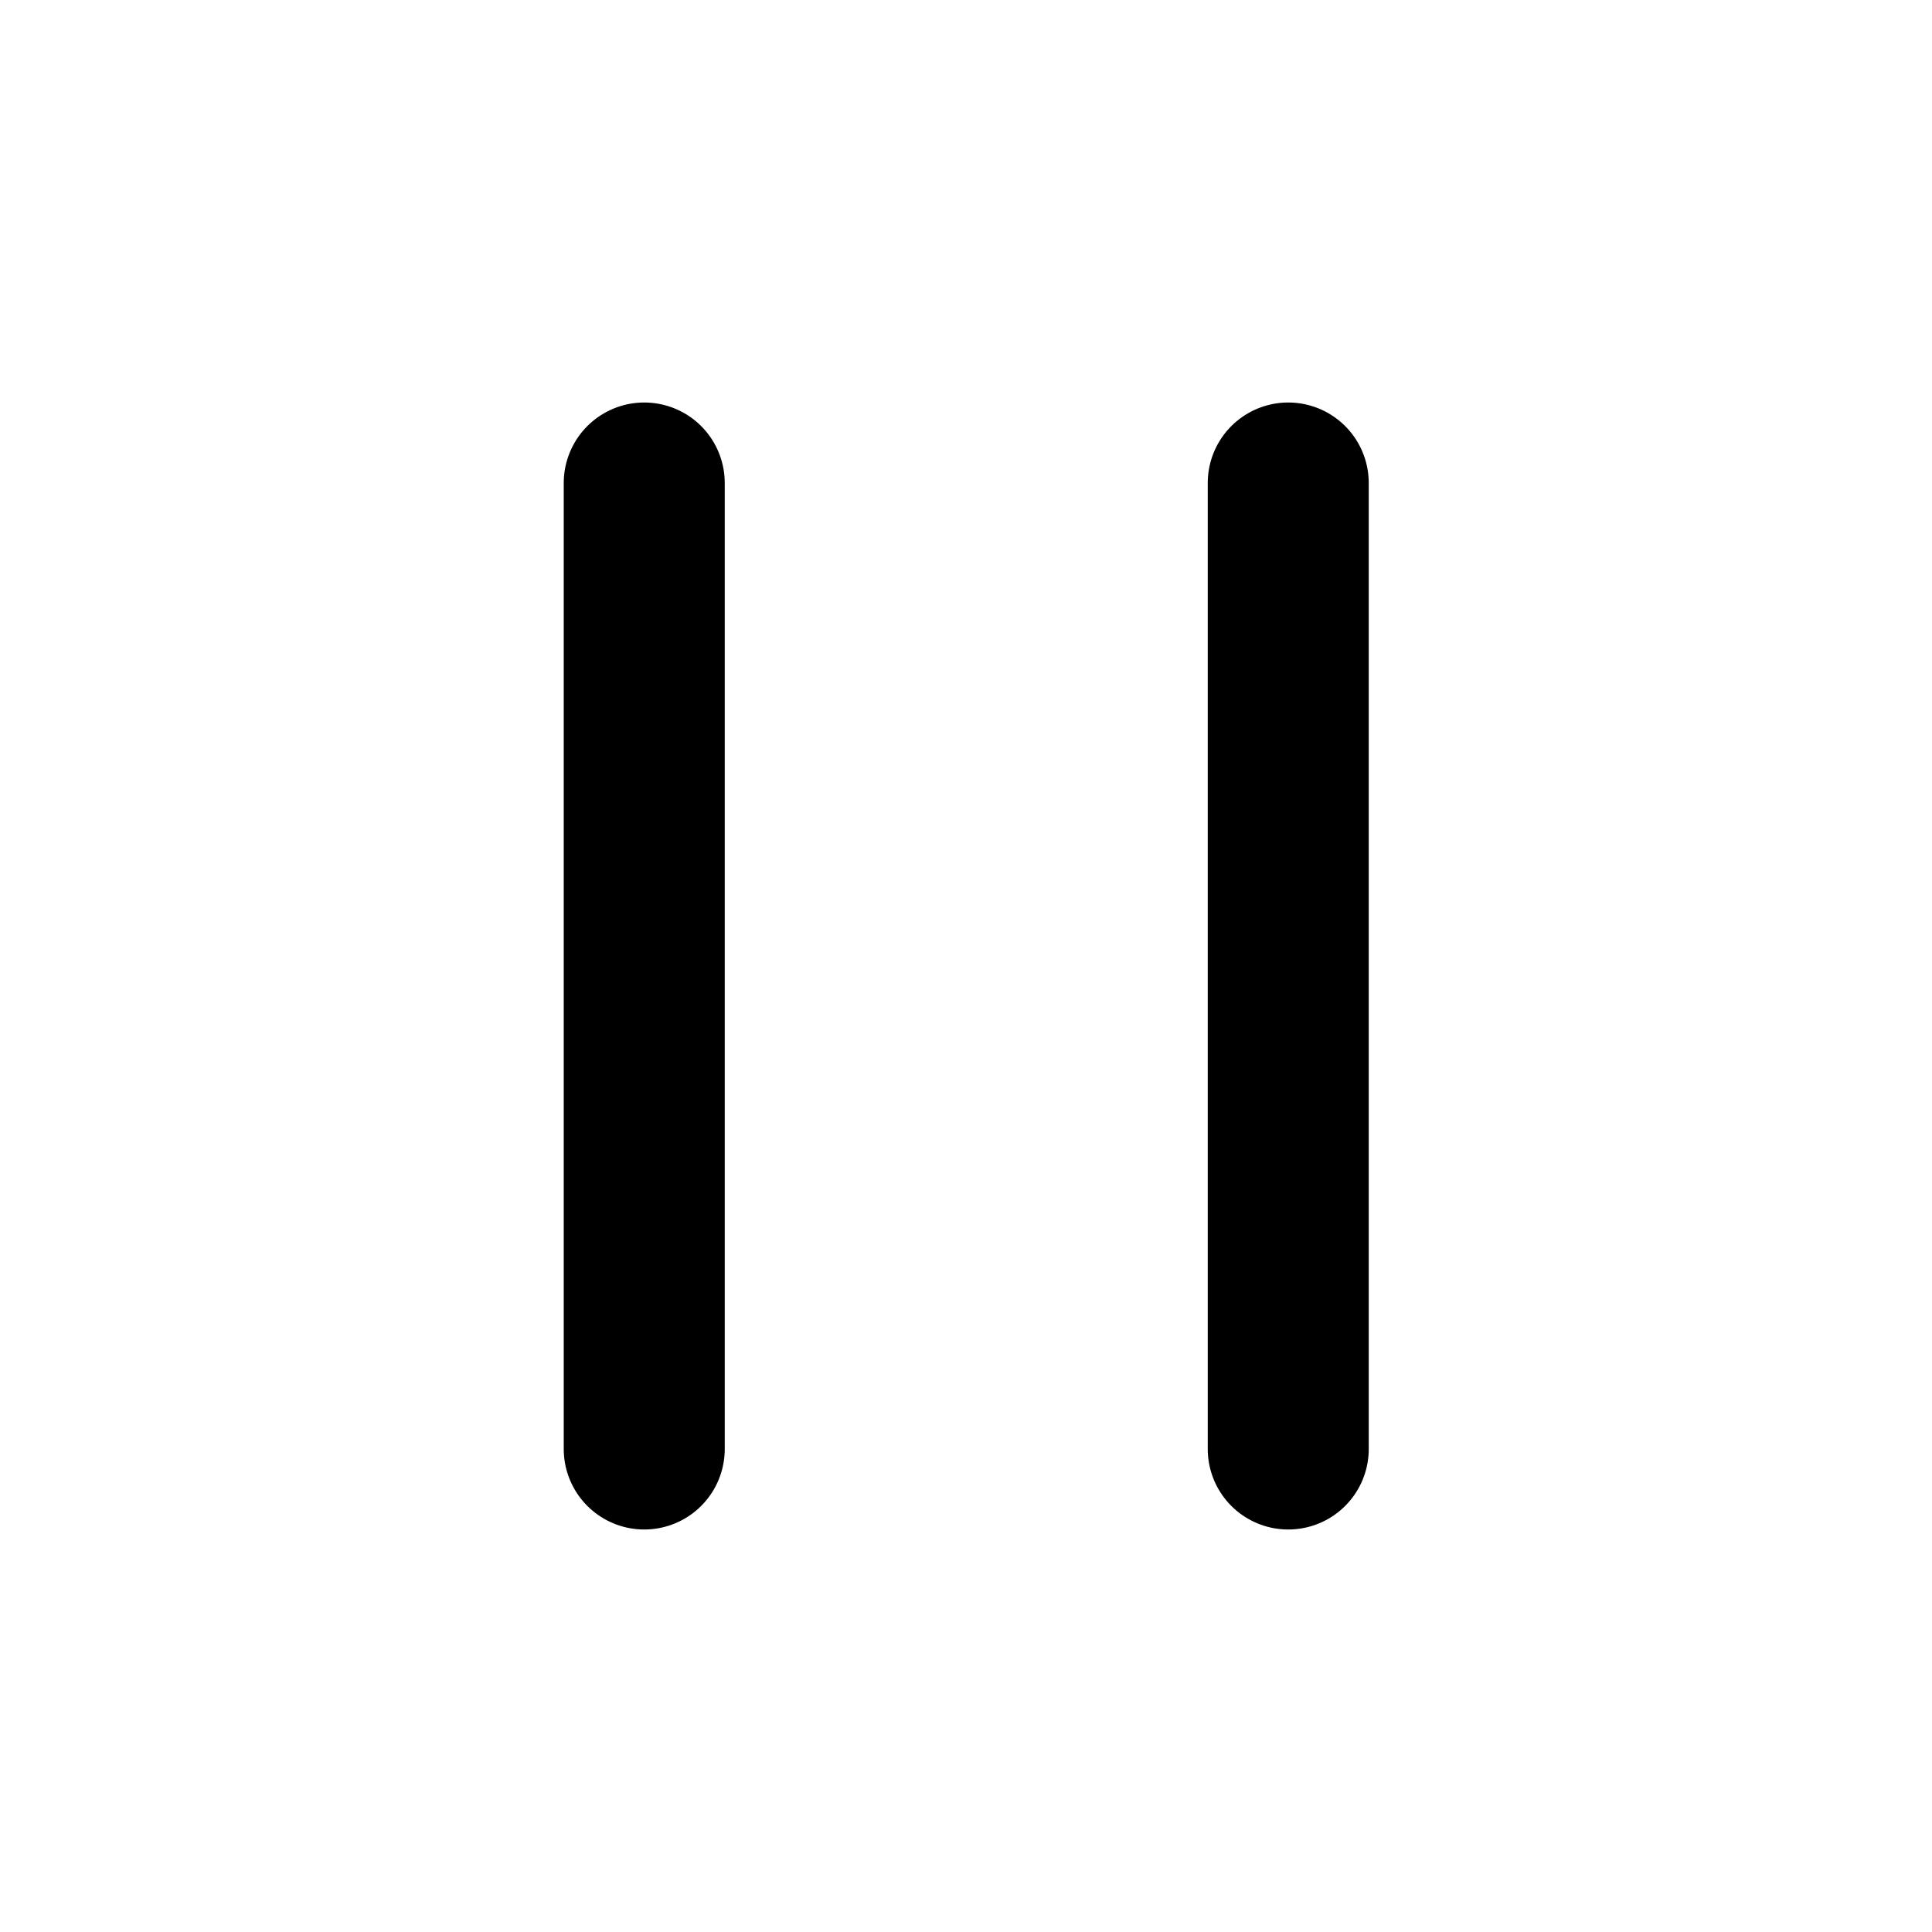 <?xml version="1.0" encoding="UTF-8" standalone="no"?><!DOCTYPE svg PUBLIC "-//W3C//DTD SVG 1.1//EN" "http://www.w3.org/Graphics/SVG/1.1/DTD/svg11.dtd"><svg width="100%" height="100%" viewBox="0 0 24 24" version="1.1" xmlns="http://www.w3.org/2000/svg" xmlns:xlink="http://www.w3.org/1999/xlink" xml:space="preserve" xmlns:serif="http://www.serif.com/" style="fill-rule:evenodd;clip-rule:evenodd;stroke-linecap:round;stroke-linejoin:round;stroke-miterlimit:1.5;"><rect id="ui.regular.pause" x="0.003" y="0" width="24" height="24" style="fill:none;"/><path d="M8.003,6l0,12" style="fill:none;stroke:#000;stroke-width:2px;"/><path d="M16.003,6l0,12" style="fill:none;stroke:#000;stroke-width:2px;"/></svg>